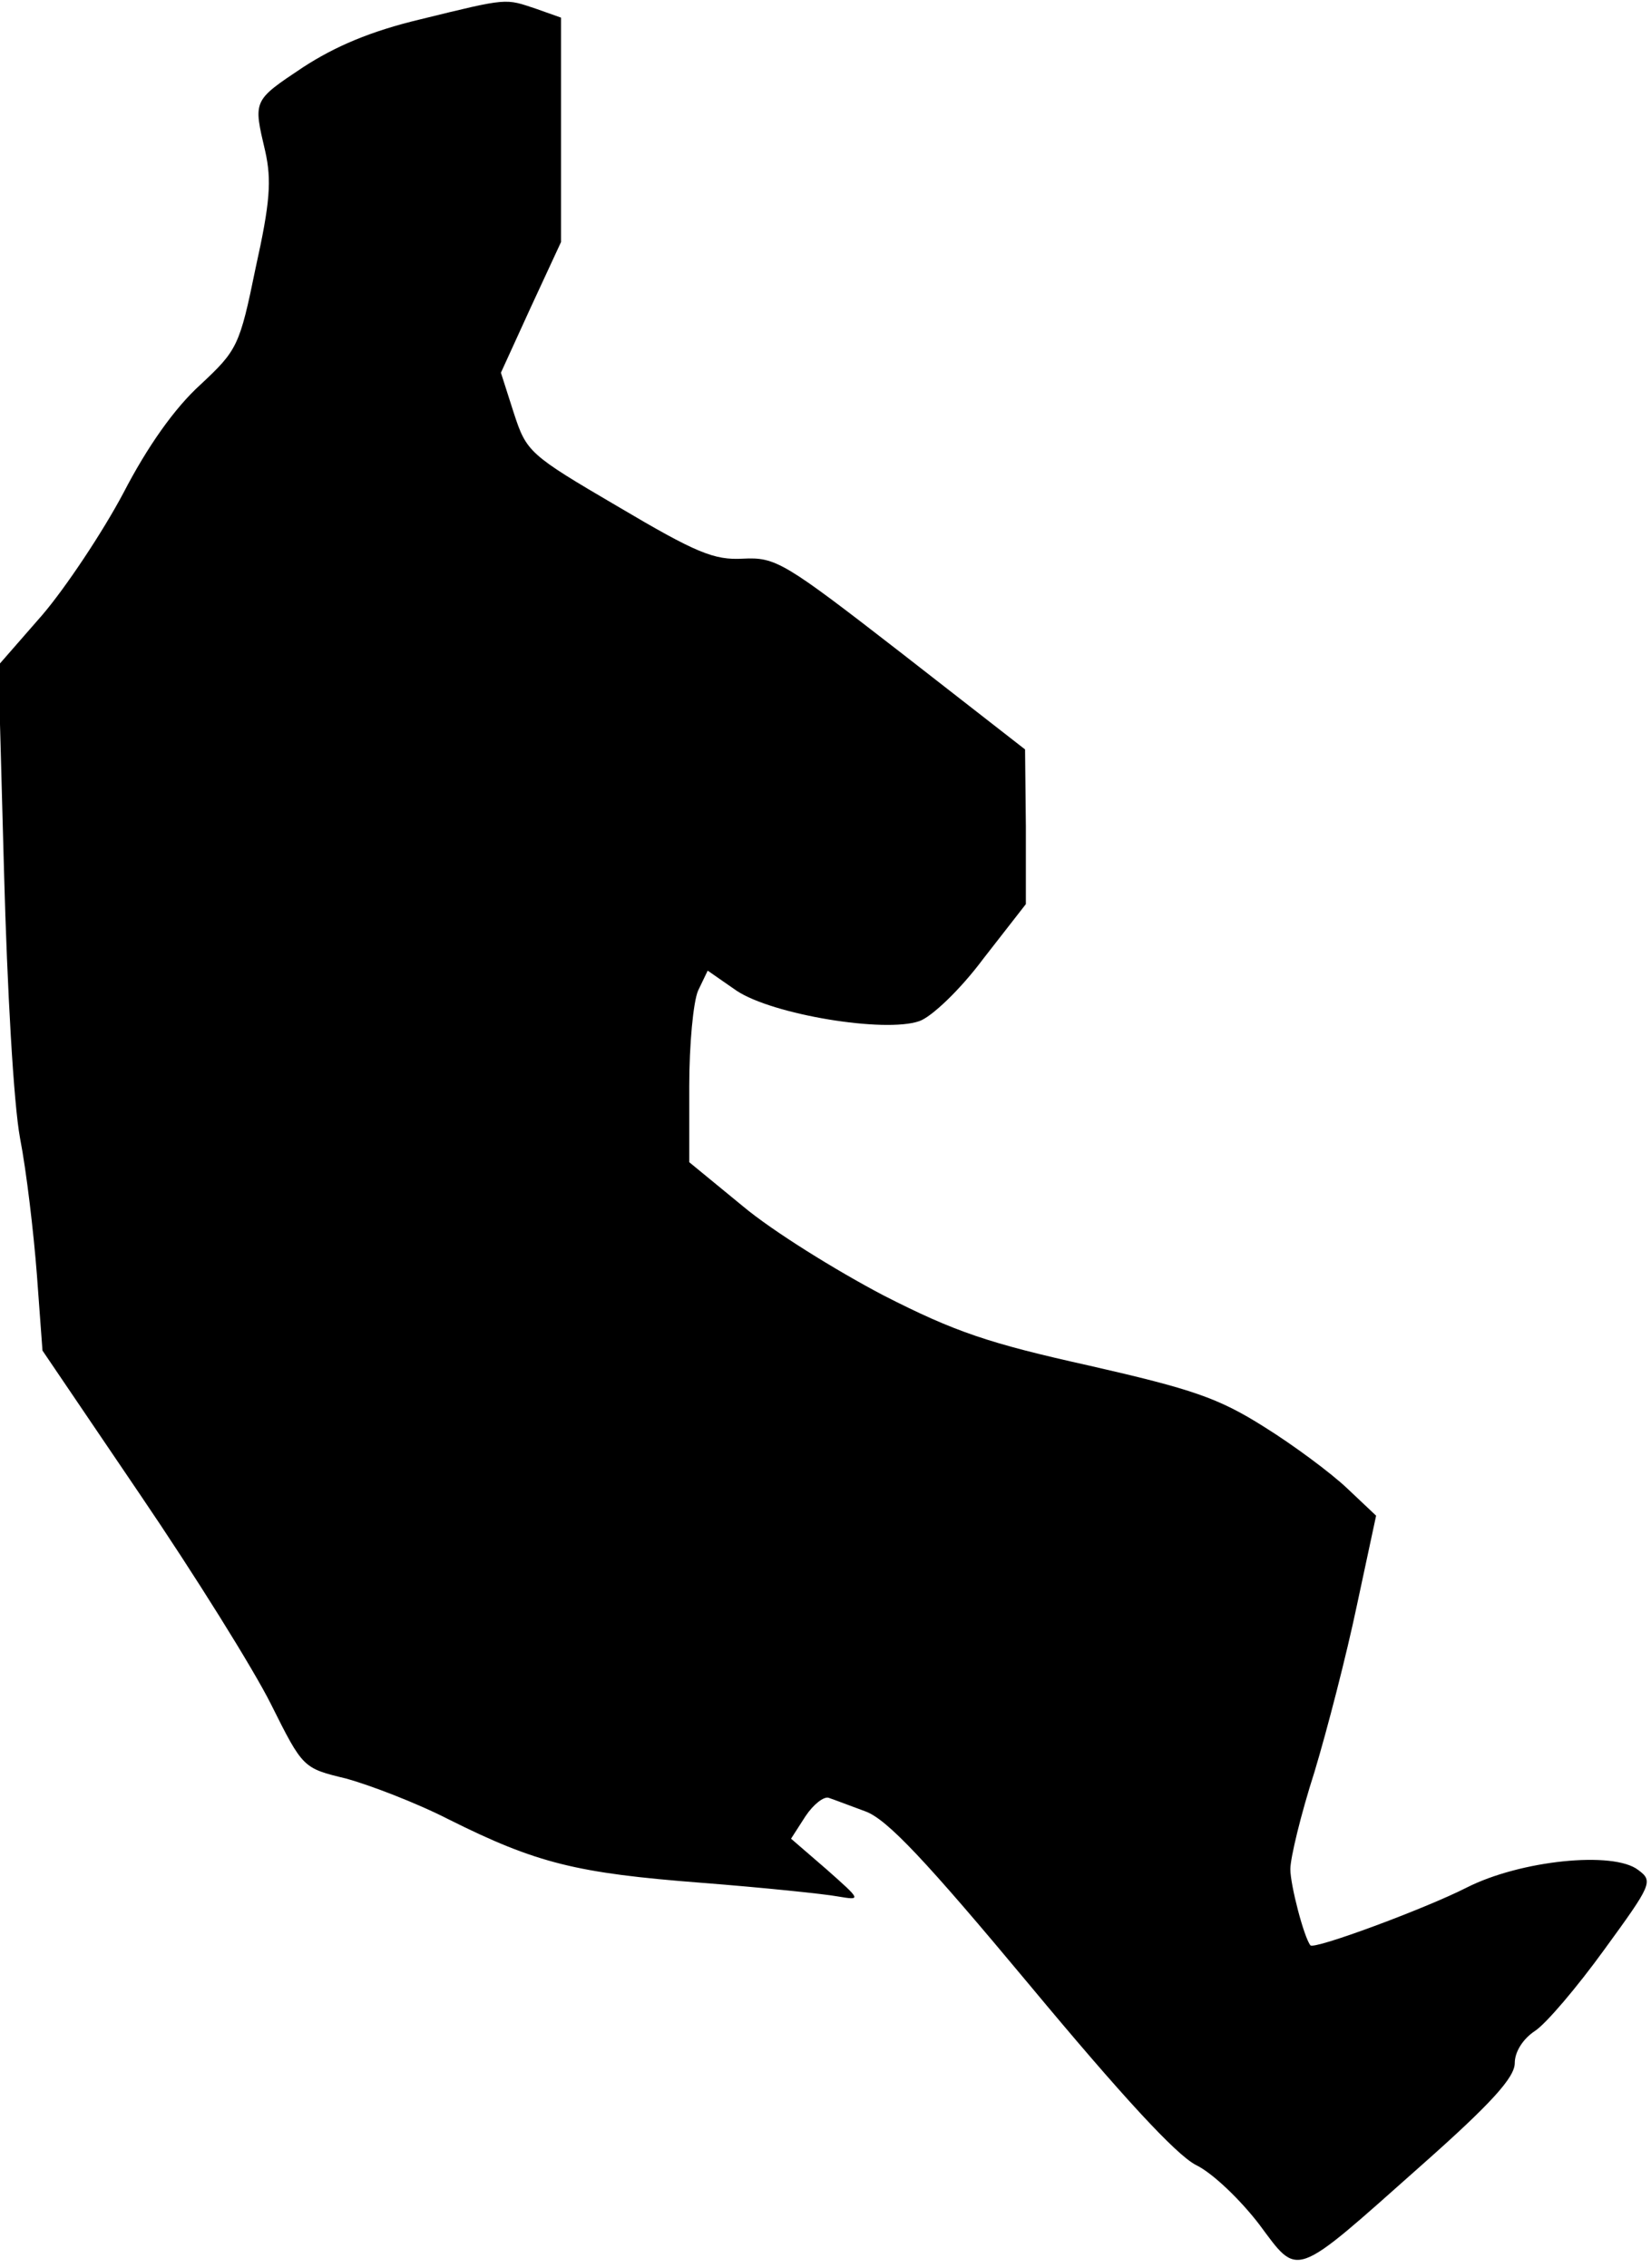 <?xml version="1.0" standalone="no"?>
<!DOCTYPE svg PUBLIC "-//W3C//DTD SVG 20010904//EN"
 "http://www.w3.org/TR/2001/REC-SVG-20010904/DTD/svg10.dtd">
<svg version="1.0" xmlns="http://www.w3.org/2000/svg"
 width="206pt" height="283pt" viewBox="0 0 206 283"
 preserveAspectRatio="xMidYMid meet">
<g transform="translate(0,283) scale(0.1,-0.1)"
fill="#000000" stroke="none">
<path fill="#000000" stroke="none" d="M525 2806 c-63 -15 -107 -34 -147 -60
-63 -42 -62 -41 -47 -105 8 -36 6 -64 -12 -145 -20 -98 -23 -103 -69 -146 -32
-29 -66 -77 -96 -135 -26 -49 -72 -118 -101 -152 l-55 -63 7 -257 c4 -148 12
-290 20 -333 8 -41 17 -118 21 -170 l7 -95 122 -180 c68 -100 141 -217 163
-261 40 -80 40 -80 94 -93 29 -8 87 -30 128 -51 110 -55 160 -67 315 -79 77
-6 154 -14 170 -17 30 -5 30 -5 -14 34 l-44 38 18 28 c10 15 23 25 29 23 6 -2
27 -10 46 -17 27 -10 75 -61 205 -217 114 -137 182 -211 207 -224 21 -10 56
-44 79 -74 50 -67 41 -70 202 73 87 77 117 110 117 128 0 14 10 30 25 40 14 9
53 55 87 102 59 81 61 85 42 99 -31 24 -147 12 -214 -22 -51 -26 -191 -78
-195 -72 -8 10 -25 75 -25 95 0 14 13 68 30 121 16 53 40 146 53 208 l24 112
-36 34 c-20 19 -67 54 -104 77 -57 36 -90 47 -217 76 -126 28 -168 42 -258 88
-59 31 -138 80 -175 111 l-67 55 0 95 c0 52 5 105 11 119 l12 25 36 -25 c45
-30 185 -53 228 -38 15 5 51 39 80 78 l53 68 0 97 -1 96 -154 120 c-147 114
-157 120 -198 118 -36 -2 -58 7 -156 65 -111 65 -114 68 -130 117 l-16 50 37
81 38 82 0 140 0 140 -31 11 c-39 13 -34 14 -144 -13z"/>
</g>
</svg>
